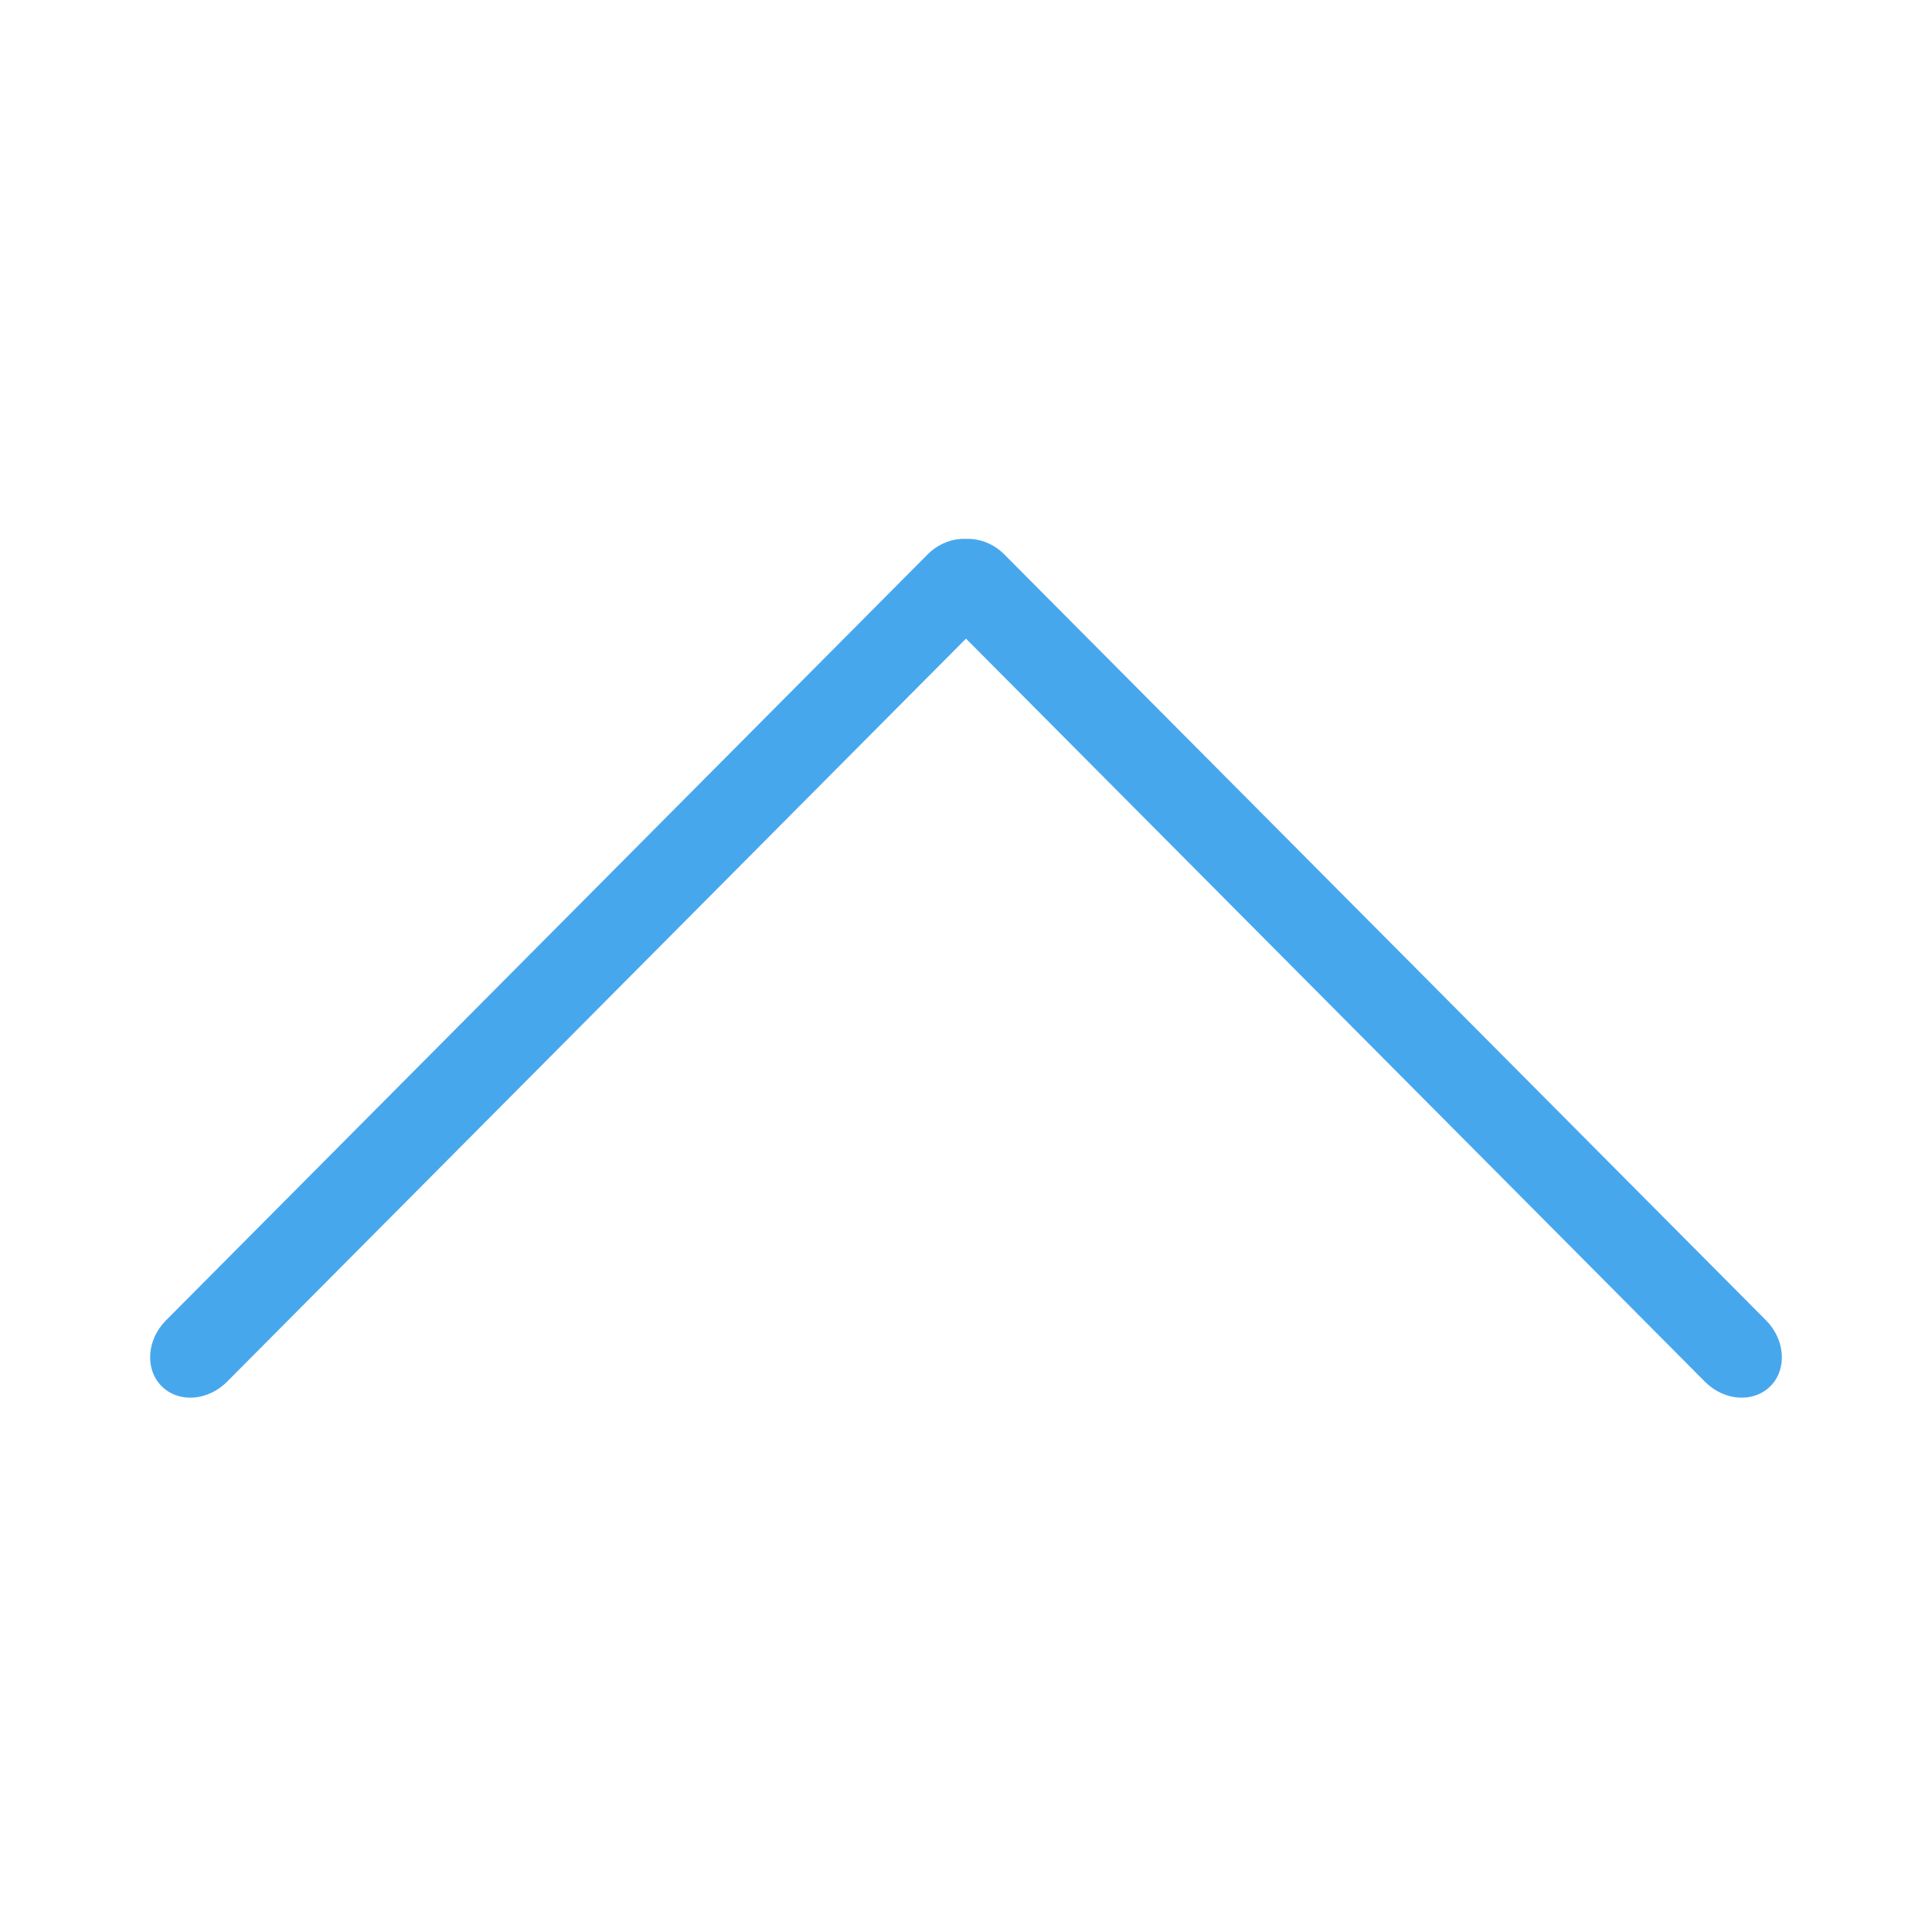 <?xml version="1.0" standalone="no"?><!DOCTYPE svg PUBLIC "-//W3C//DTD SVG 1.1//EN" "http://www.w3.org/Graphics/SVG/1.1/DTD/svg11.dtd"><svg t="1493881673804" class="icon" style="" viewBox="0 0 1024 1024" version="1.1" xmlns="http://www.w3.org/2000/svg" p-id="3280" xmlns:xlink="http://www.w3.org/1999/xlink" width="32" height="32"><defs><style type="text/css"></style></defs><path d="M938.361 734.699c8.935-8.958 7.868-24.607-2.313-34.877l-403.663-405.886c-5.781-5.846-13.271-8.581-20.306-8.313-7.081-0.332-14.637 2.423-20.463 8.27l-403.65 405.93c-10.226 10.27-11.248 25.875-2.323 34.877 8.947 8.96 24.452 7.937 34.667-2.334l391.681-393.881 391.693 393.881c10.225 10.271 25.74 11.294 34.678 2.333z" p-id="3281" fill="#47a7ed"></path></svg>